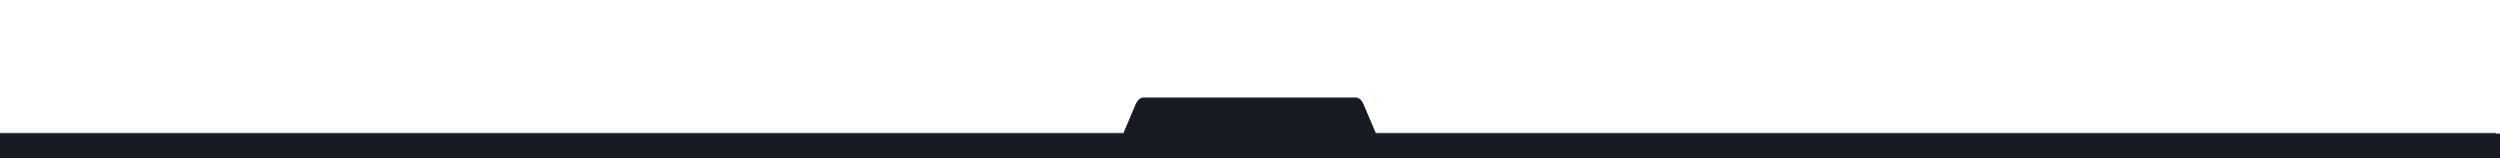 <svg width="1280" height="81" viewBox="0 0 1280 81" fill="none" xmlns="http://www.w3.org/2000/svg">
<g filter="url(#filter0_d_355_316)">
<path d="M581.418 53.604C582.389 51.317 583.809 50 585.303 50H694.288C695.783 50 697.203 51.317 698.173 53.604L710 81.47H569.592L581.418 53.604Z" fill="#161A23"/>
</g>
<g filter="url(#filter1_d_355_316)">
<path d="M694.288 50C695.783 50 697.203 51.317 698.173 53.604L710 81.47H569.592L581.418 53.604C582.359 51.389 583.721 50.083 585.164 50.004L585.304 50H694.288ZM585.169 50.432C583.787 50.508 582.481 51.759 581.58 53.882L570.054 81.041H709.538L698.011 53.882C697.11 51.759 695.805 50.508 694.422 50.432L694.288 50.428H585.304L585.169 50.432Z" fill="#323238"/>
</g>
<path d="M0 68.408H1280V81.469H0V68.408Z" fill="#161A23"/>
<path d="M575 68.001L575 68.501L-4.40116e-07 68.5L0 68L575 68.001Z" fill="#323238"/>
<path d="M1278 68V68.5L704 68.5V68L1278 68Z" fill="#323238"/>
<defs>
<filter id="filter0_d_355_316" x="519.592" y="0" width="240.408" height="131.469" filterUnits="userSpaceOnUse" color-interpolation-filters="sRGB">
<feFlood flood-opacity="0" result="BackgroundImageFix"/>
<feColorMatrix in="SourceAlpha" type="matrix" values="0 0 0 0 0 0 0 0 0 0 0 0 0 0 0 0 0 0 127 0" result="hardAlpha"/>
<feOffset/>
<feGaussianBlur stdDeviation="25"/>
<feColorMatrix type="matrix" values="0 0 0 0 0 0 0 0 0 0 0 0 0 0 0 0 0 0 0.15 0"/>
<feBlend mode="normal" in2="BackgroundImageFix" result="effect1_dropShadow_355_316"/>
<feBlend mode="normal" in="SourceGraphic" in2="effect1_dropShadow_355_316" result="shape"/>
</filter>
<filter id="filter1_d_355_316" x="519.592" y="0" width="240.408" height="131.469" filterUnits="userSpaceOnUse" color-interpolation-filters="sRGB">
<feFlood flood-opacity="0" result="BackgroundImageFix"/>
<feColorMatrix in="SourceAlpha" type="matrix" values="0 0 0 0 0 0 0 0 0 0 0 0 0 0 0 0 0 0 127 0" result="hardAlpha"/>
<feOffset/>
<feGaussianBlur stdDeviation="25"/>
<feColorMatrix type="matrix" values="0 0 0 0 0 0 0 0 0 0 0 0 0 0 0 0 0 0 0.15 0"/>
<feBlend mode="normal" in2="BackgroundImageFix" result="effect1_dropShadow_355_316"/>
<feBlend mode="normal" in="SourceGraphic" in2="effect1_dropShadow_355_316" result="shape"/>
</filter>
</defs>
</svg>
